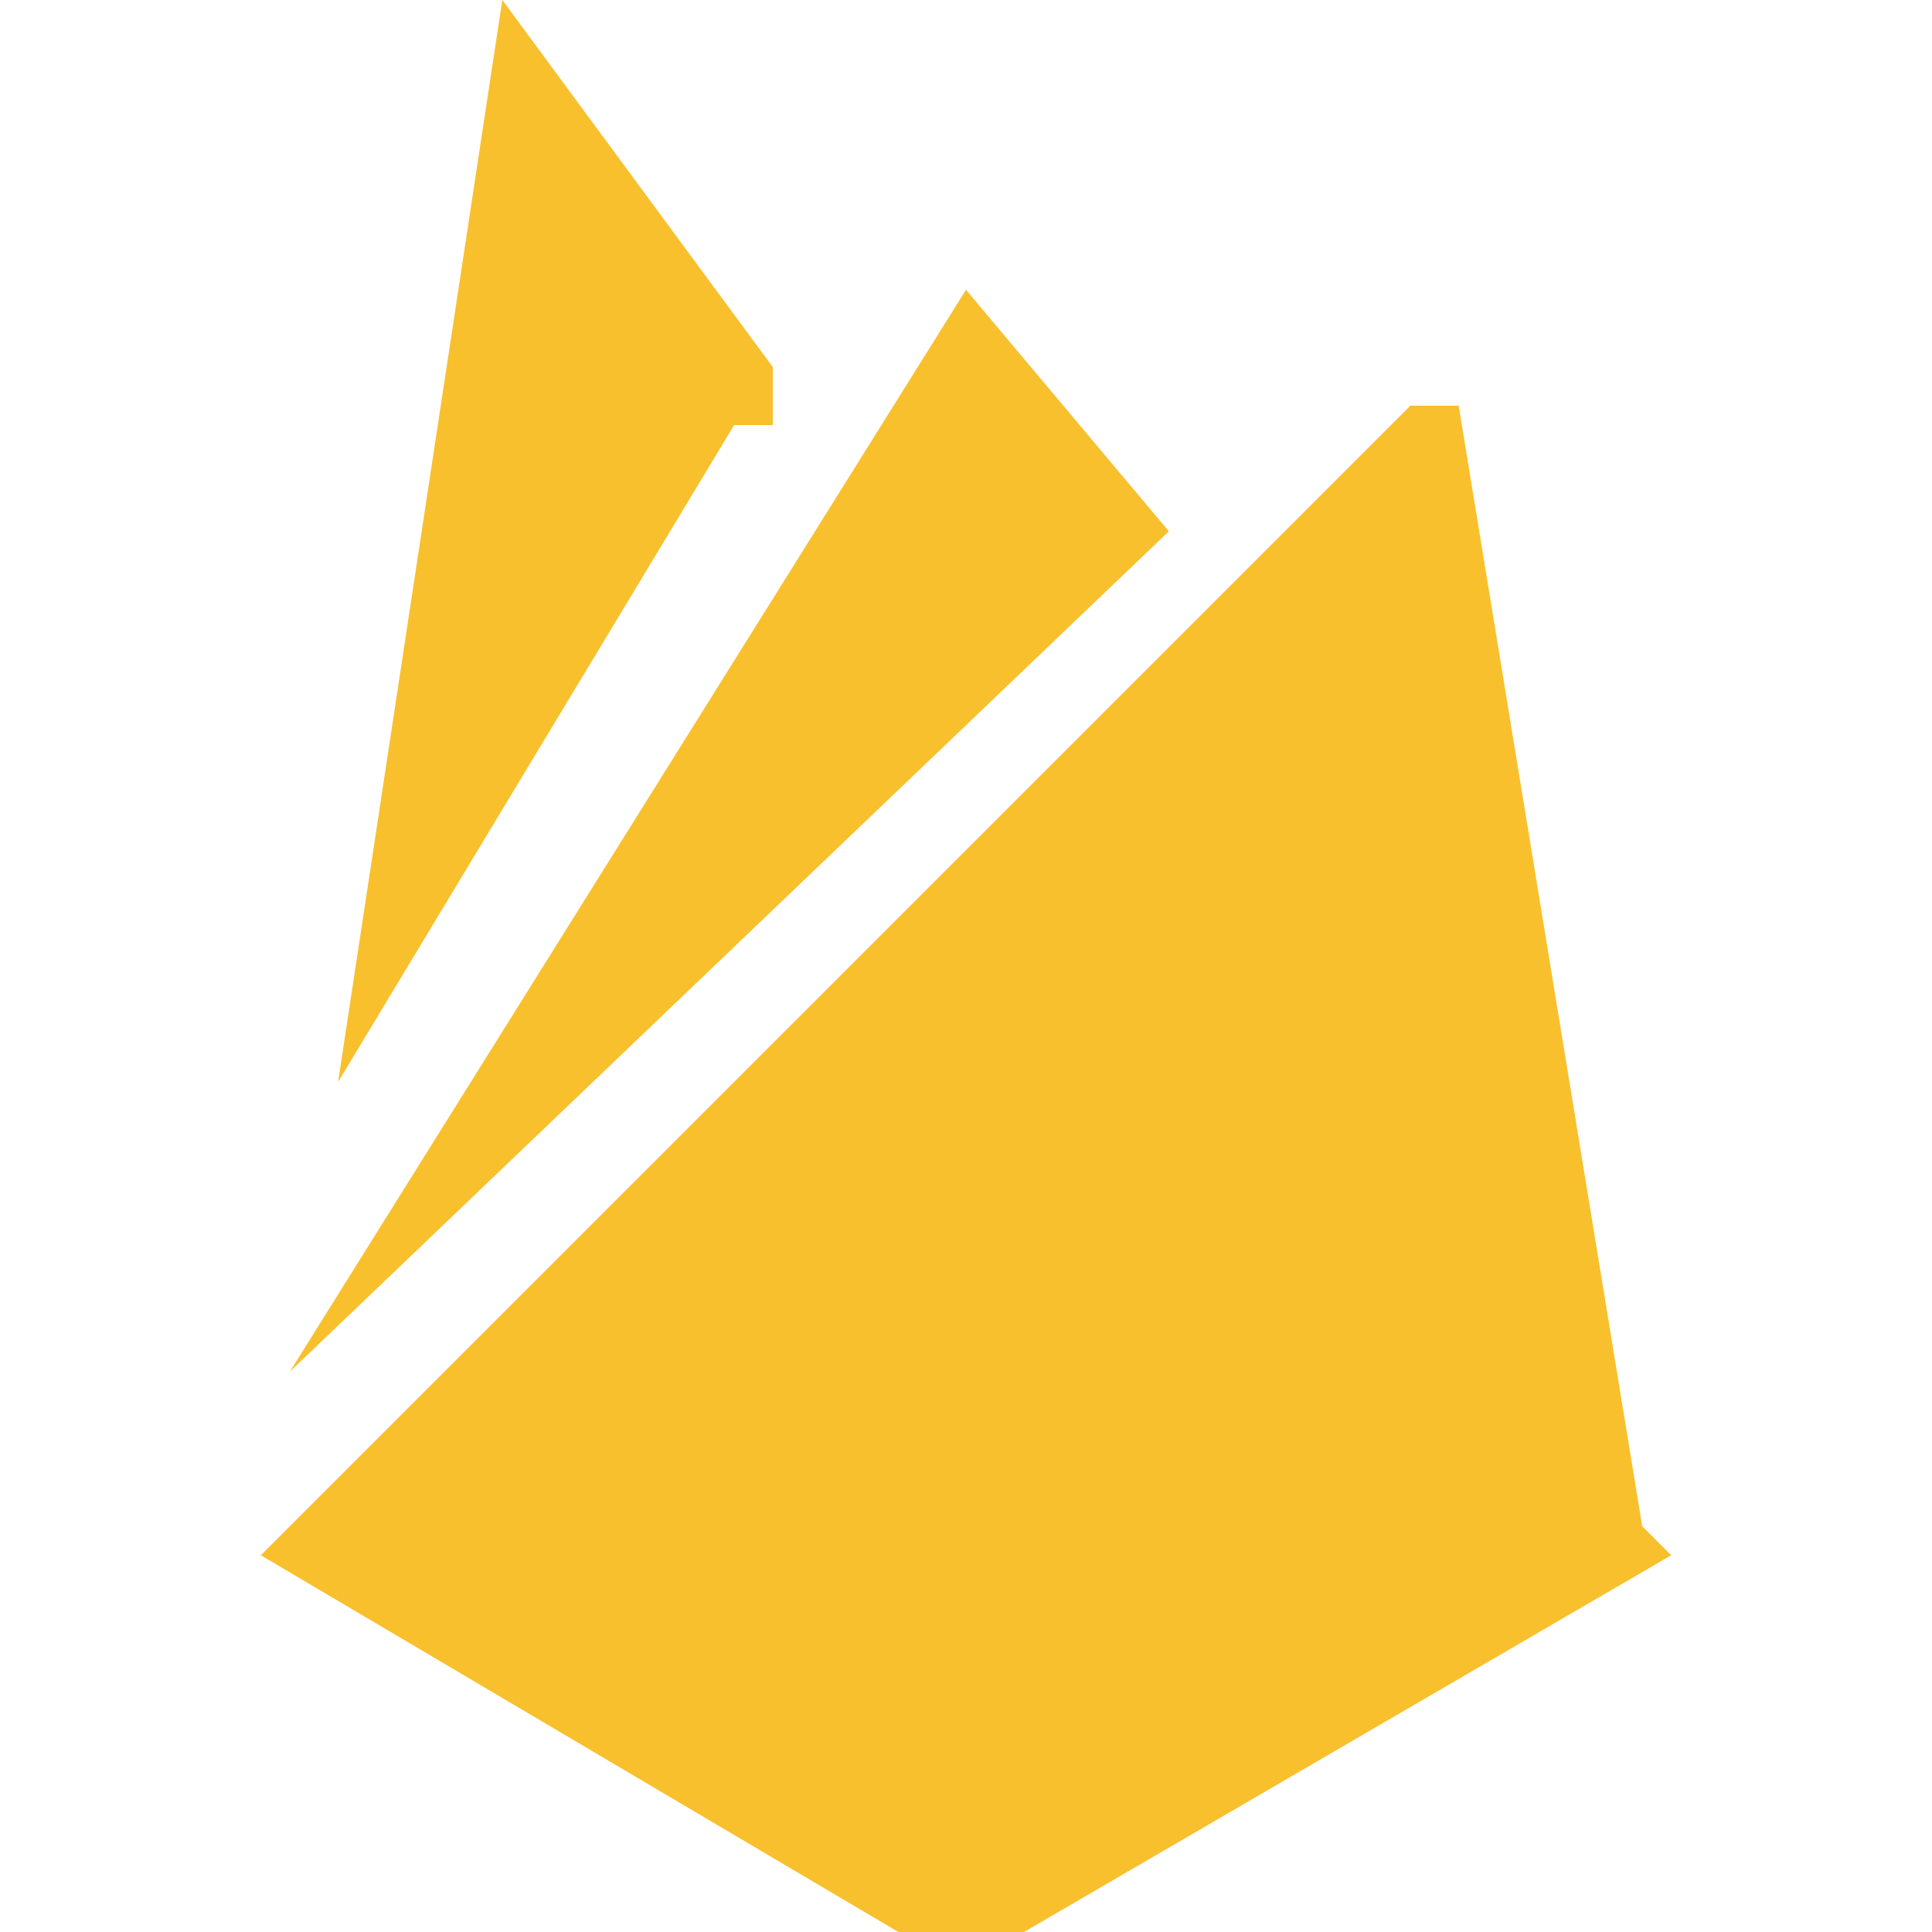 <svg id="Layer_1" data-name="Layer 1" xmlns="http://www.w3.org/2000/svg" viewBox="0 0 2 2"><defs><style>.cls-1{fill:#f9c02d;}</style></defs><path class="cls-1" d="M1.73,1.61,1.06,2A.11.11,0,0,1,.93,2L.27,1.61,1.46.42h0s0,0,.05,0l.19,1.16M.76.44l-.41.68L.52,0a0,0,0,0,1,0,0l0,0L.8.38l0,.06m.41.11L.3,1.42,1,.3A.05.05,0,0,1,1,.3Z"/></svg>